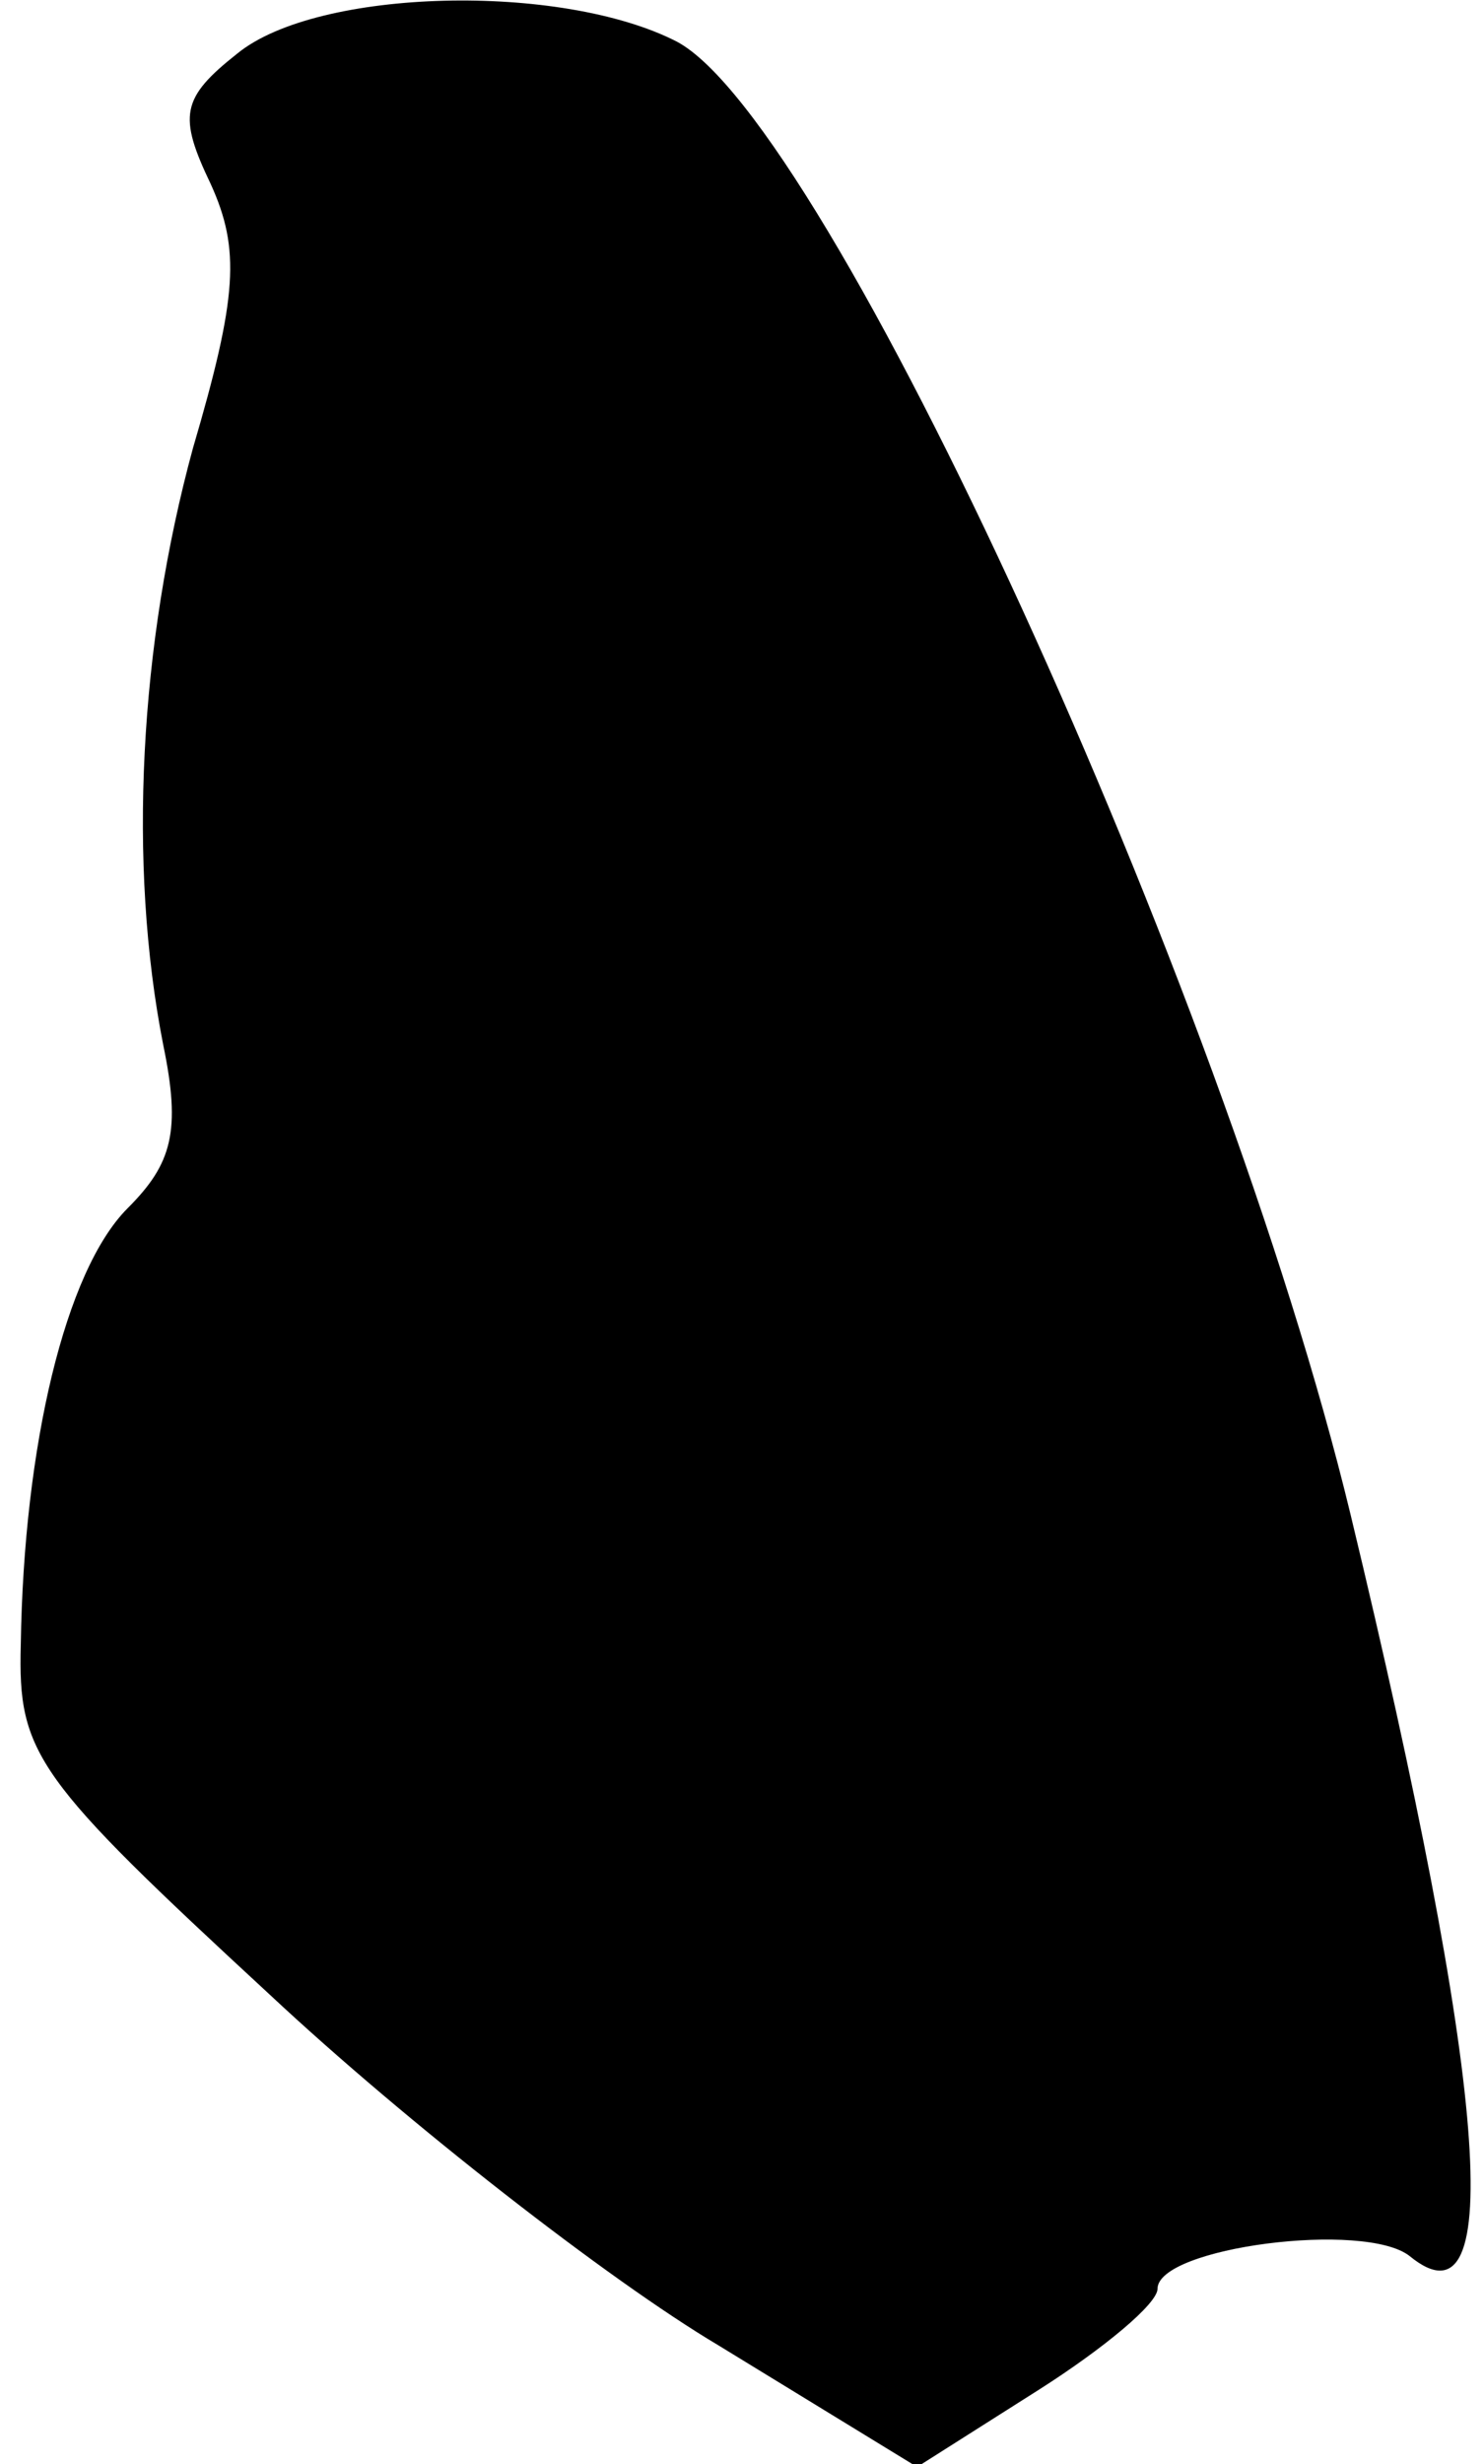 <?xml version="1.0" standalone="no"?>
<!DOCTYPE svg PUBLIC "-//W3C//DTD SVG 20010904//EN"
 "http://www.w3.org/TR/2001/REC-SVG-20010904/DTD/svg10.dtd">
<svg version="1.0" xmlns="http://www.w3.org/2000/svg"
 width="50pt" height="83pt" viewBox="0 0 50 83"
 preserveAspectRatio="xMidYMid meet">
<g transform="translate(0,83) scale(0.1,-0.1)"
fill="#000000" stroke="none">
<path fill="#000000" stroke="none" d="M80 812 c-19 -15 -20 -21 -9 -44 10
-22 9 -38 -6 -89 -18 -66 -22 -140 -10 -201 6 -29 3 -40 -12 -55 -21 -21 -35
-80 -36 -147 -1 -37 5 -45 84 -118 46 -43 114 -96 151 -118 l67 -41 41 26 c22
14 40 29 40 34 0 14 70 23 85 11 33 -27 26 59 -20 250 -43 178 -176 469 -227
496 -39 20 -121 18 -148 -4z"/>
</g>
</svg>
